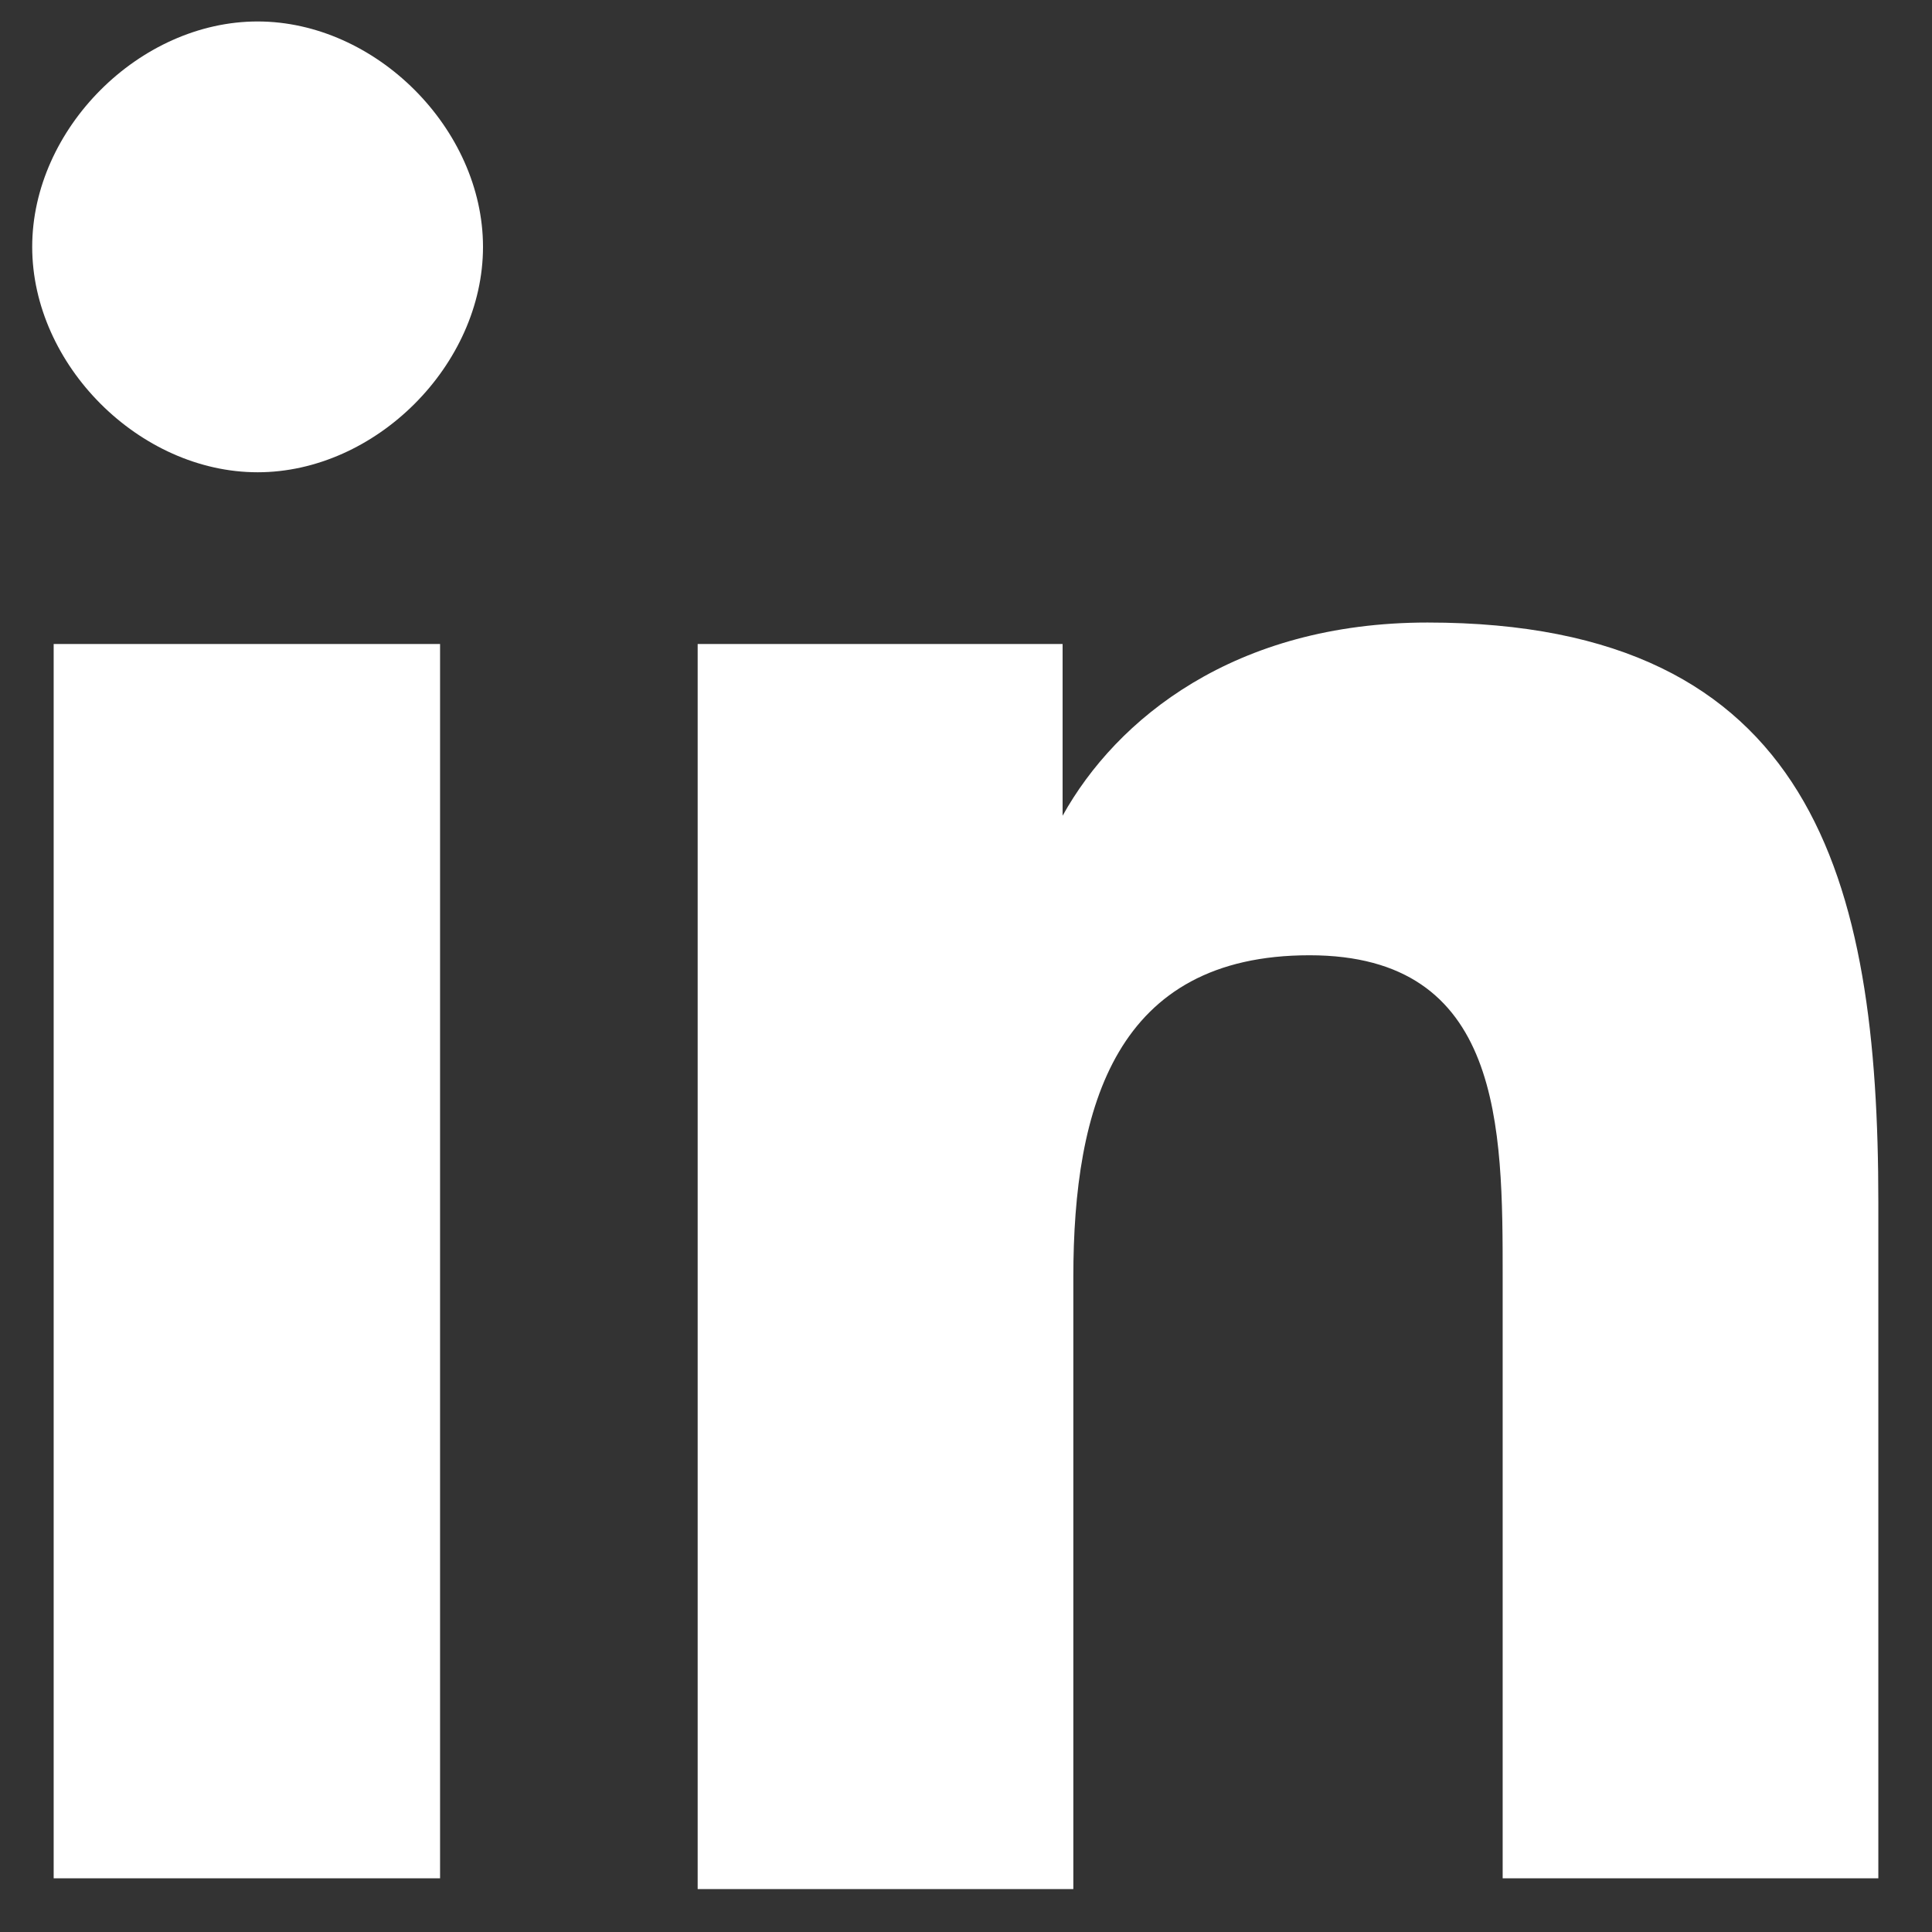<svg viewBox="0 0 18 18" xmlns="http://www.w3.org/2000/svg">
    <rect x="0" y="0" width="18" height="18" fill="#333333" stroke="none"/>
    <path d="M17.5 17.5H14v-5.6c0-1.4 0-3-1.8-3s-2.2 1.4-2.2 3v5.7H6.5V6h3.4v1.6c.5-.9 1.6-1.8 3.4-1.8 3.6 0 4.2 2.4 4.2 5.4v6.3zM2.4 4.4C1.3 4.4.3 3.4.3 2.3S1.3.2 2.4.2s2.1 1 2.1 2.1-1 2.1-2.1 2.1zM.5 17.5h3.6V6H.5v11.5z" fill="#FFF" fill-rule="evenodd"/>
</svg>